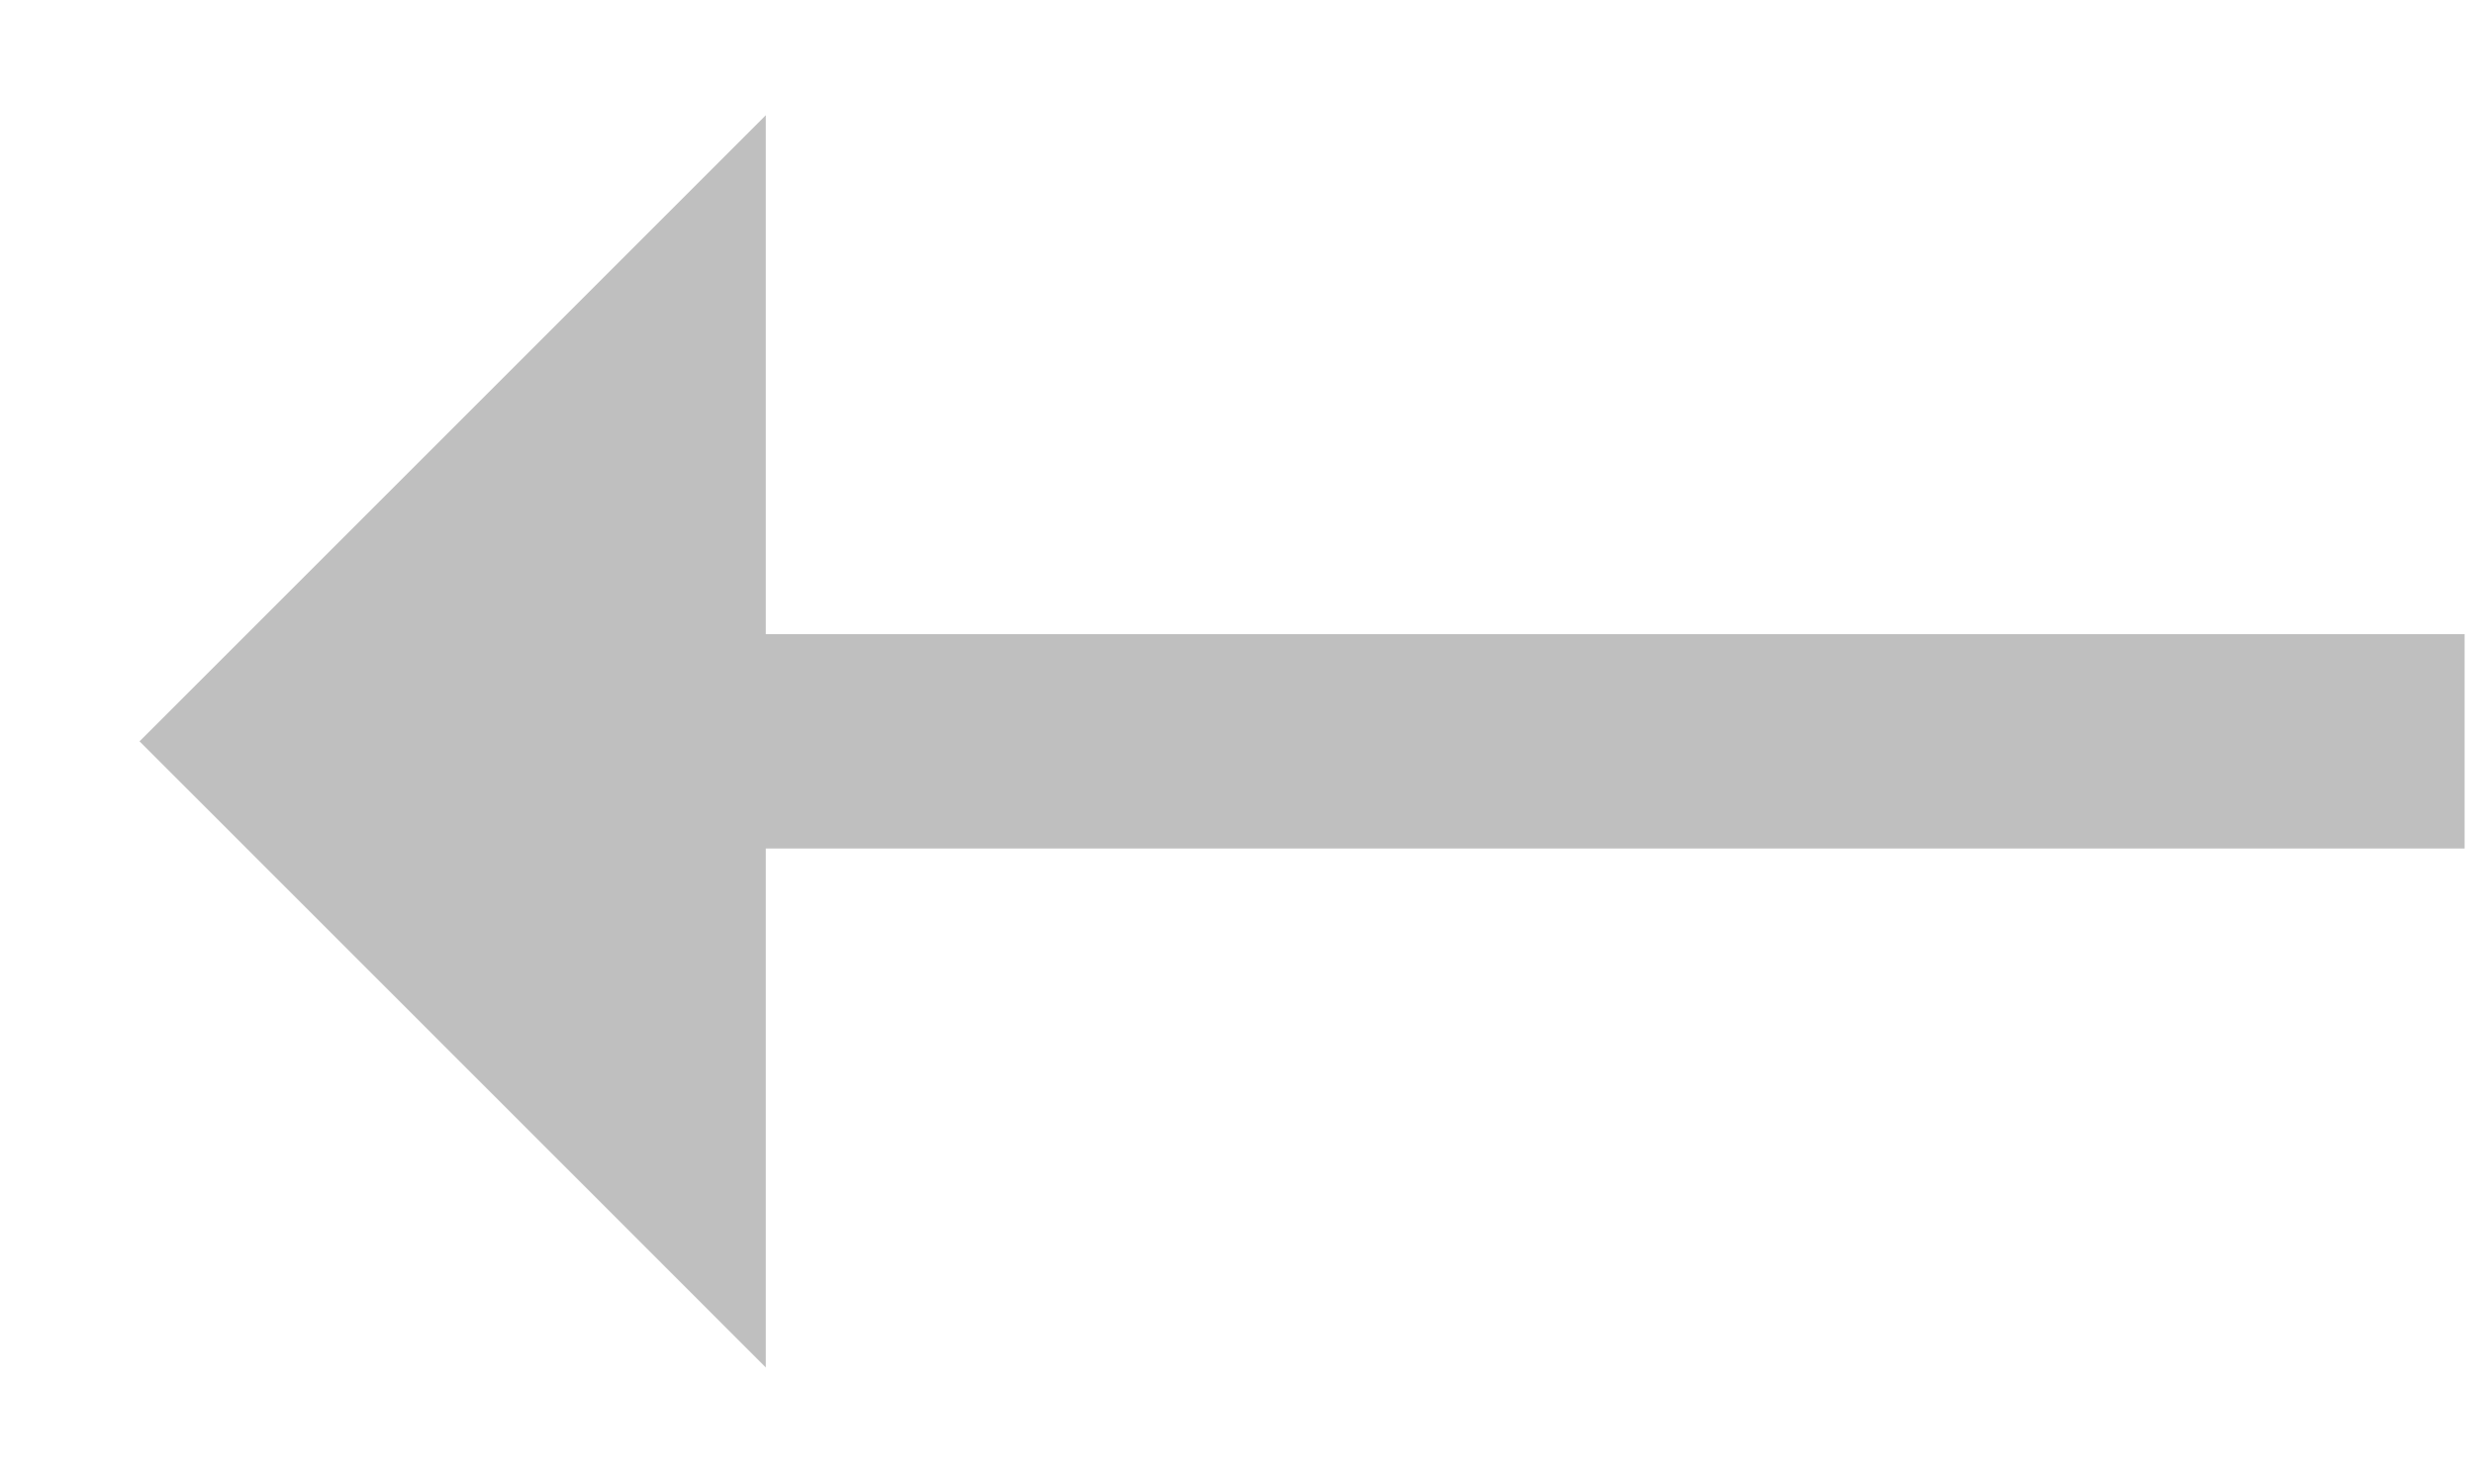 <svg width="15" height="9" viewBox="0 0 15 9" fill="none" xmlns="http://www.w3.org/2000/svg">
<path d="M0.846 4.496L4.643 0.699V3.846H14.943V5.146H4.643V8.293L0.846 4.496Z" fill="black" fill-opacity="0.25"/>
</svg>
